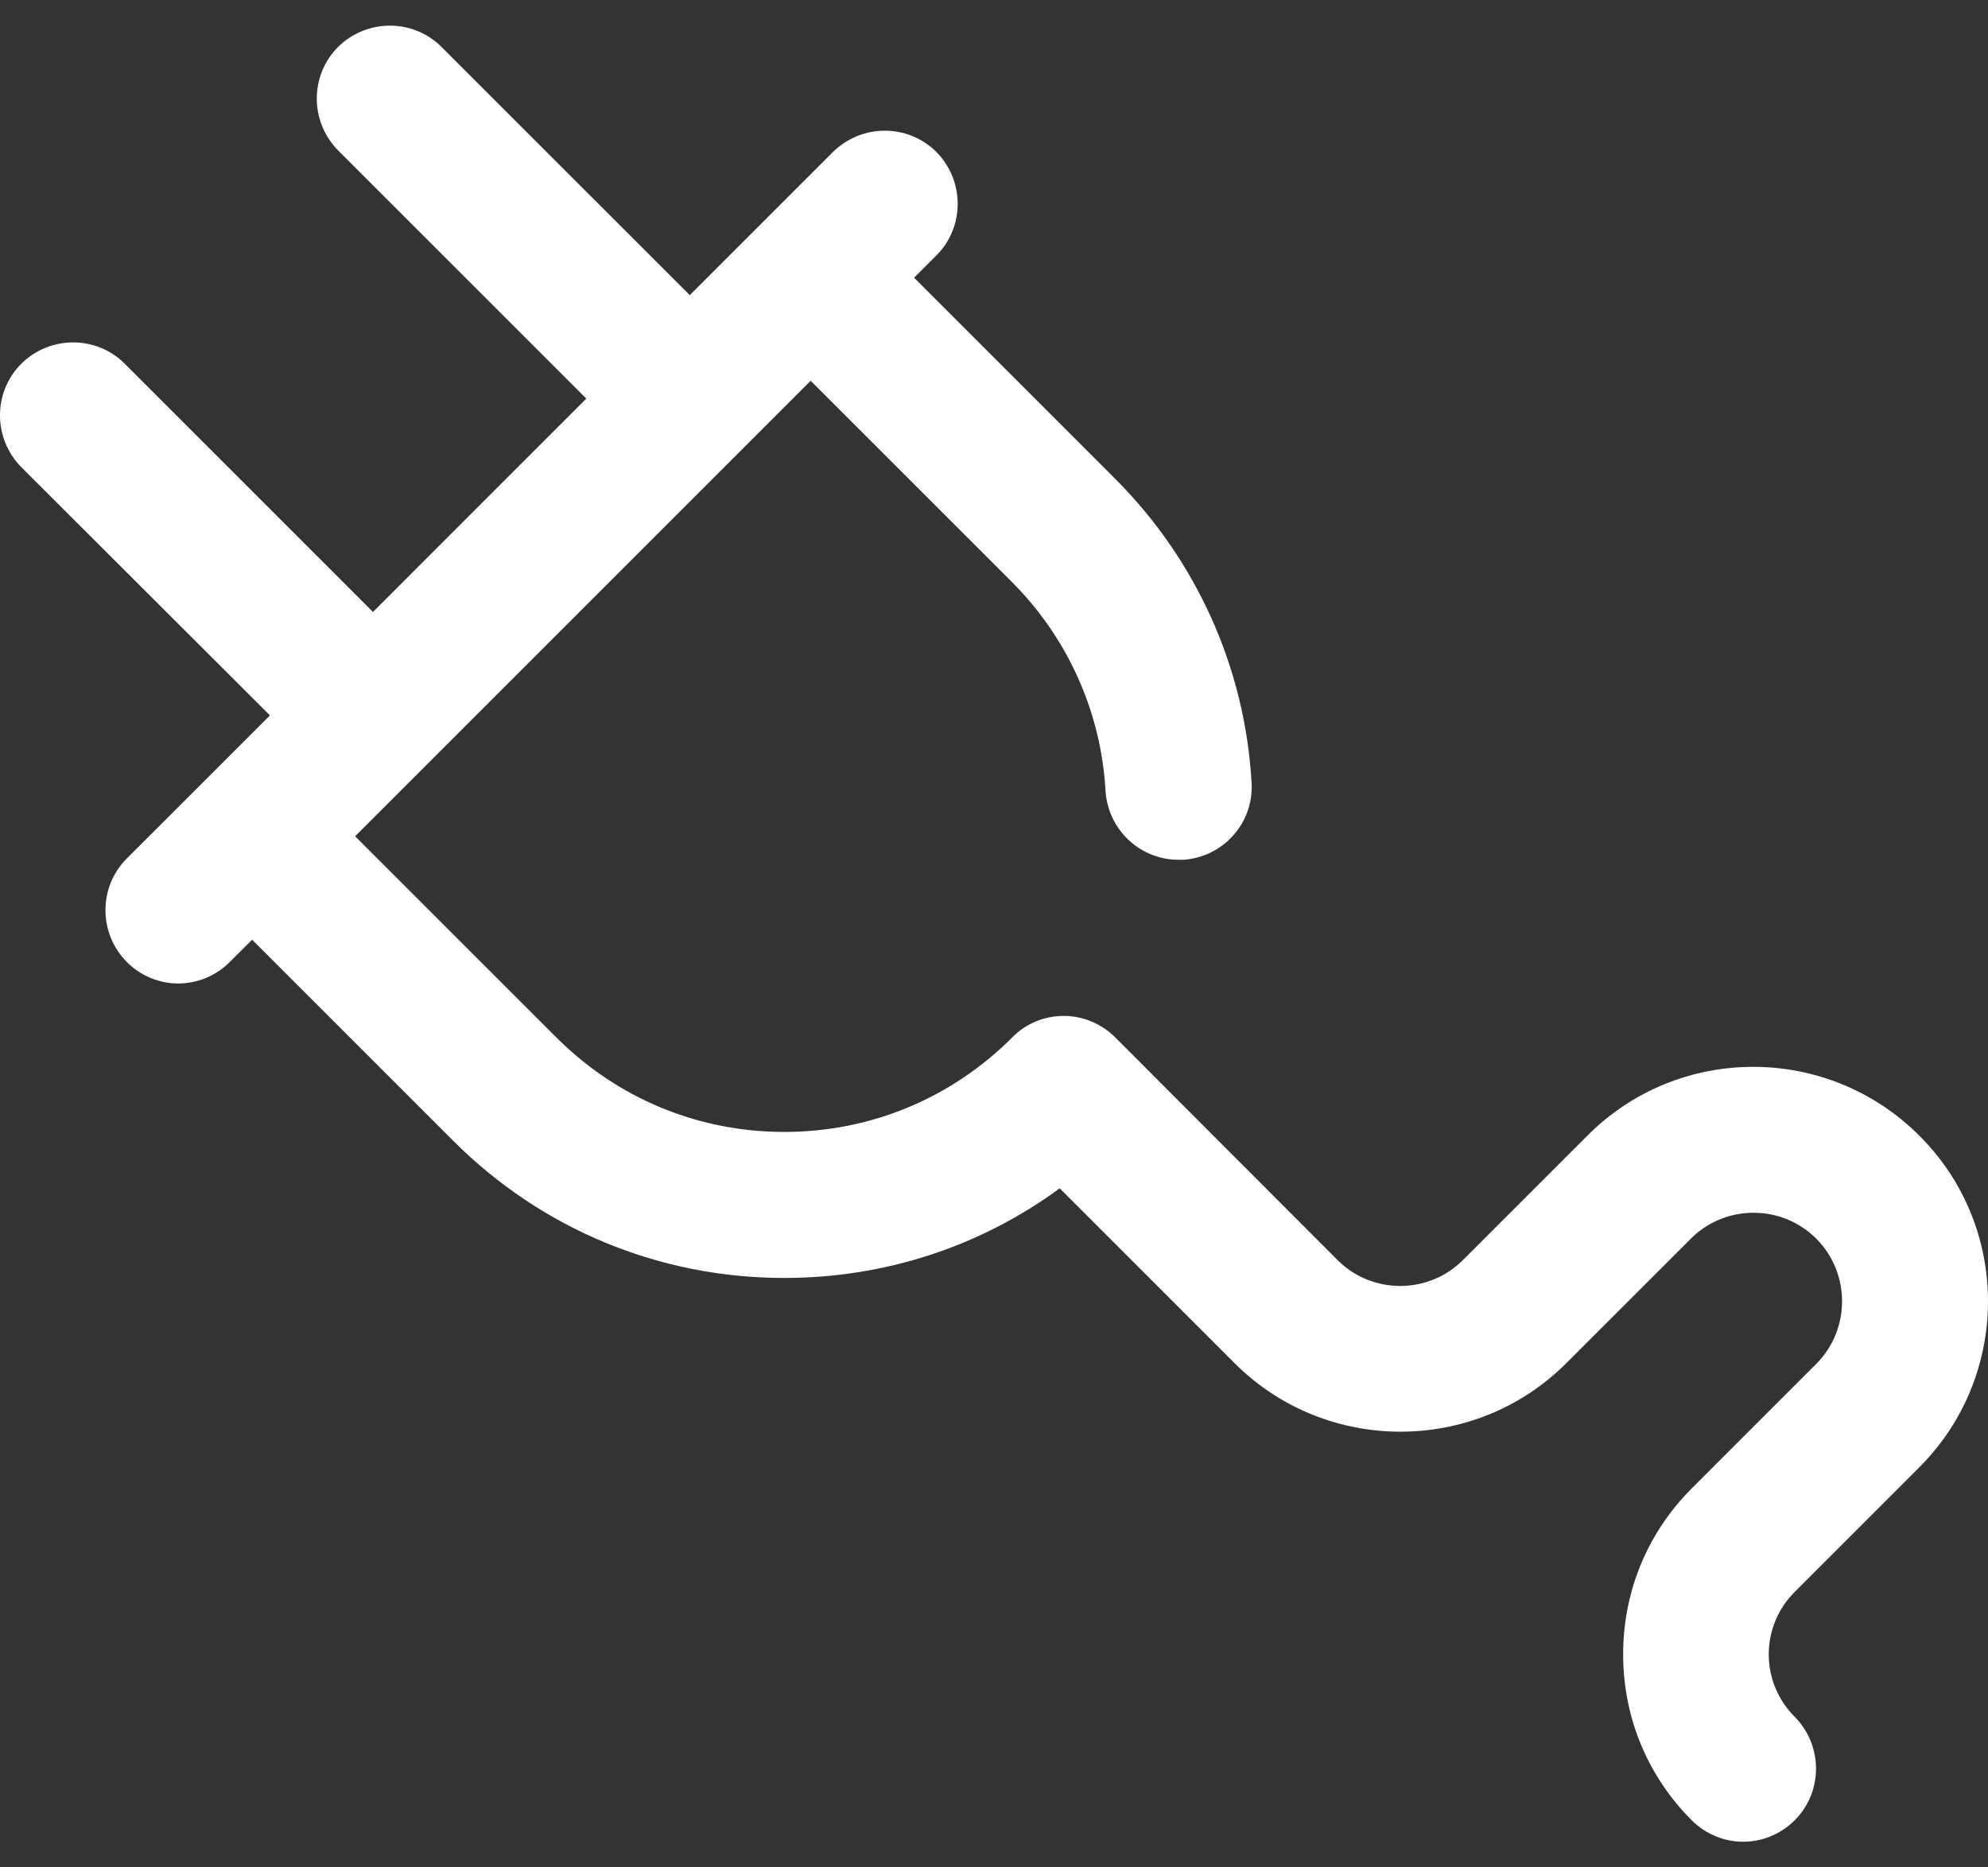 <svg width="66" height="62" viewBox="0 0 66 62" fill="none" xmlns="http://www.w3.org/2000/svg">
<rect x="0" y="0" width="66" height="62" fill="#333333" stroke="none"/>
<path d="M63.717 48.719C66.761 45.675 66.761 40.733 63.717 37.703C60.674 34.66 55.732 34.66 52.702 37.703L48.567 41.837C47.423 42.982 45.551 42.982 44.406 41.837L37.026 34.444C36.569 33.986 35.949 33.73 35.316 33.73C34.67 33.73 34.05 33.986 33.606 34.444C31.586 36.464 28.906 37.582 26.038 37.582C23.169 37.582 20.489 36.464 18.47 34.444L11.79 27.765L26.913 12.642L33.593 19.321C35.451 21.18 36.555 23.644 36.703 26.256C36.784 27.549 37.848 28.546 39.127 28.546C39.168 28.546 39.222 28.546 39.276 28.546C40.609 28.465 41.632 27.32 41.551 25.987C41.336 22.176 39.72 18.594 37.026 15.9L30.347 9.221L31.088 8.48C32.03 7.538 32.03 6.003 31.088 5.046C30.145 4.104 28.61 4.104 27.654 5.046L22.9 9.8L14.658 1.559C13.716 0.616 12.181 0.616 11.224 1.559C10.282 2.501 10.282 4.036 11.224 4.993L19.466 13.234L12.383 20.318L4.141 12.076C3.198 11.133 1.663 11.133 0.707 12.076C-0.236 13.019 -0.236 14.554 0.707 15.51L8.962 23.752L4.208 28.505C3.266 29.448 3.266 30.983 4.208 31.939C4.68 32.411 5.299 32.653 5.919 32.653C6.538 32.653 7.158 32.411 7.629 31.939L8.37 31.199L15.049 37.878C17.985 40.814 21.89 42.43 26.038 42.43C29.364 42.43 32.542 41.393 35.182 39.454L40.986 45.258C42.507 46.779 44.501 47.534 46.494 47.534C48.487 47.534 50.48 46.779 52.001 45.258L56.136 41.124C57.28 39.979 59.152 39.979 60.297 41.124C61.441 42.268 61.441 44.14 60.297 45.285L56.163 49.419C54.695 50.887 53.887 52.84 53.887 54.927C53.887 57.014 54.695 58.967 56.163 60.435C56.634 60.906 57.253 61.148 57.873 61.148C58.492 61.148 59.112 60.906 59.583 60.435C60.526 59.492 60.526 57.957 59.583 57.001C59.031 56.449 58.721 55.708 58.721 54.927C58.721 54.146 59.031 53.405 59.583 52.853L63.717 48.719Z" fill="white"/>
</svg>

